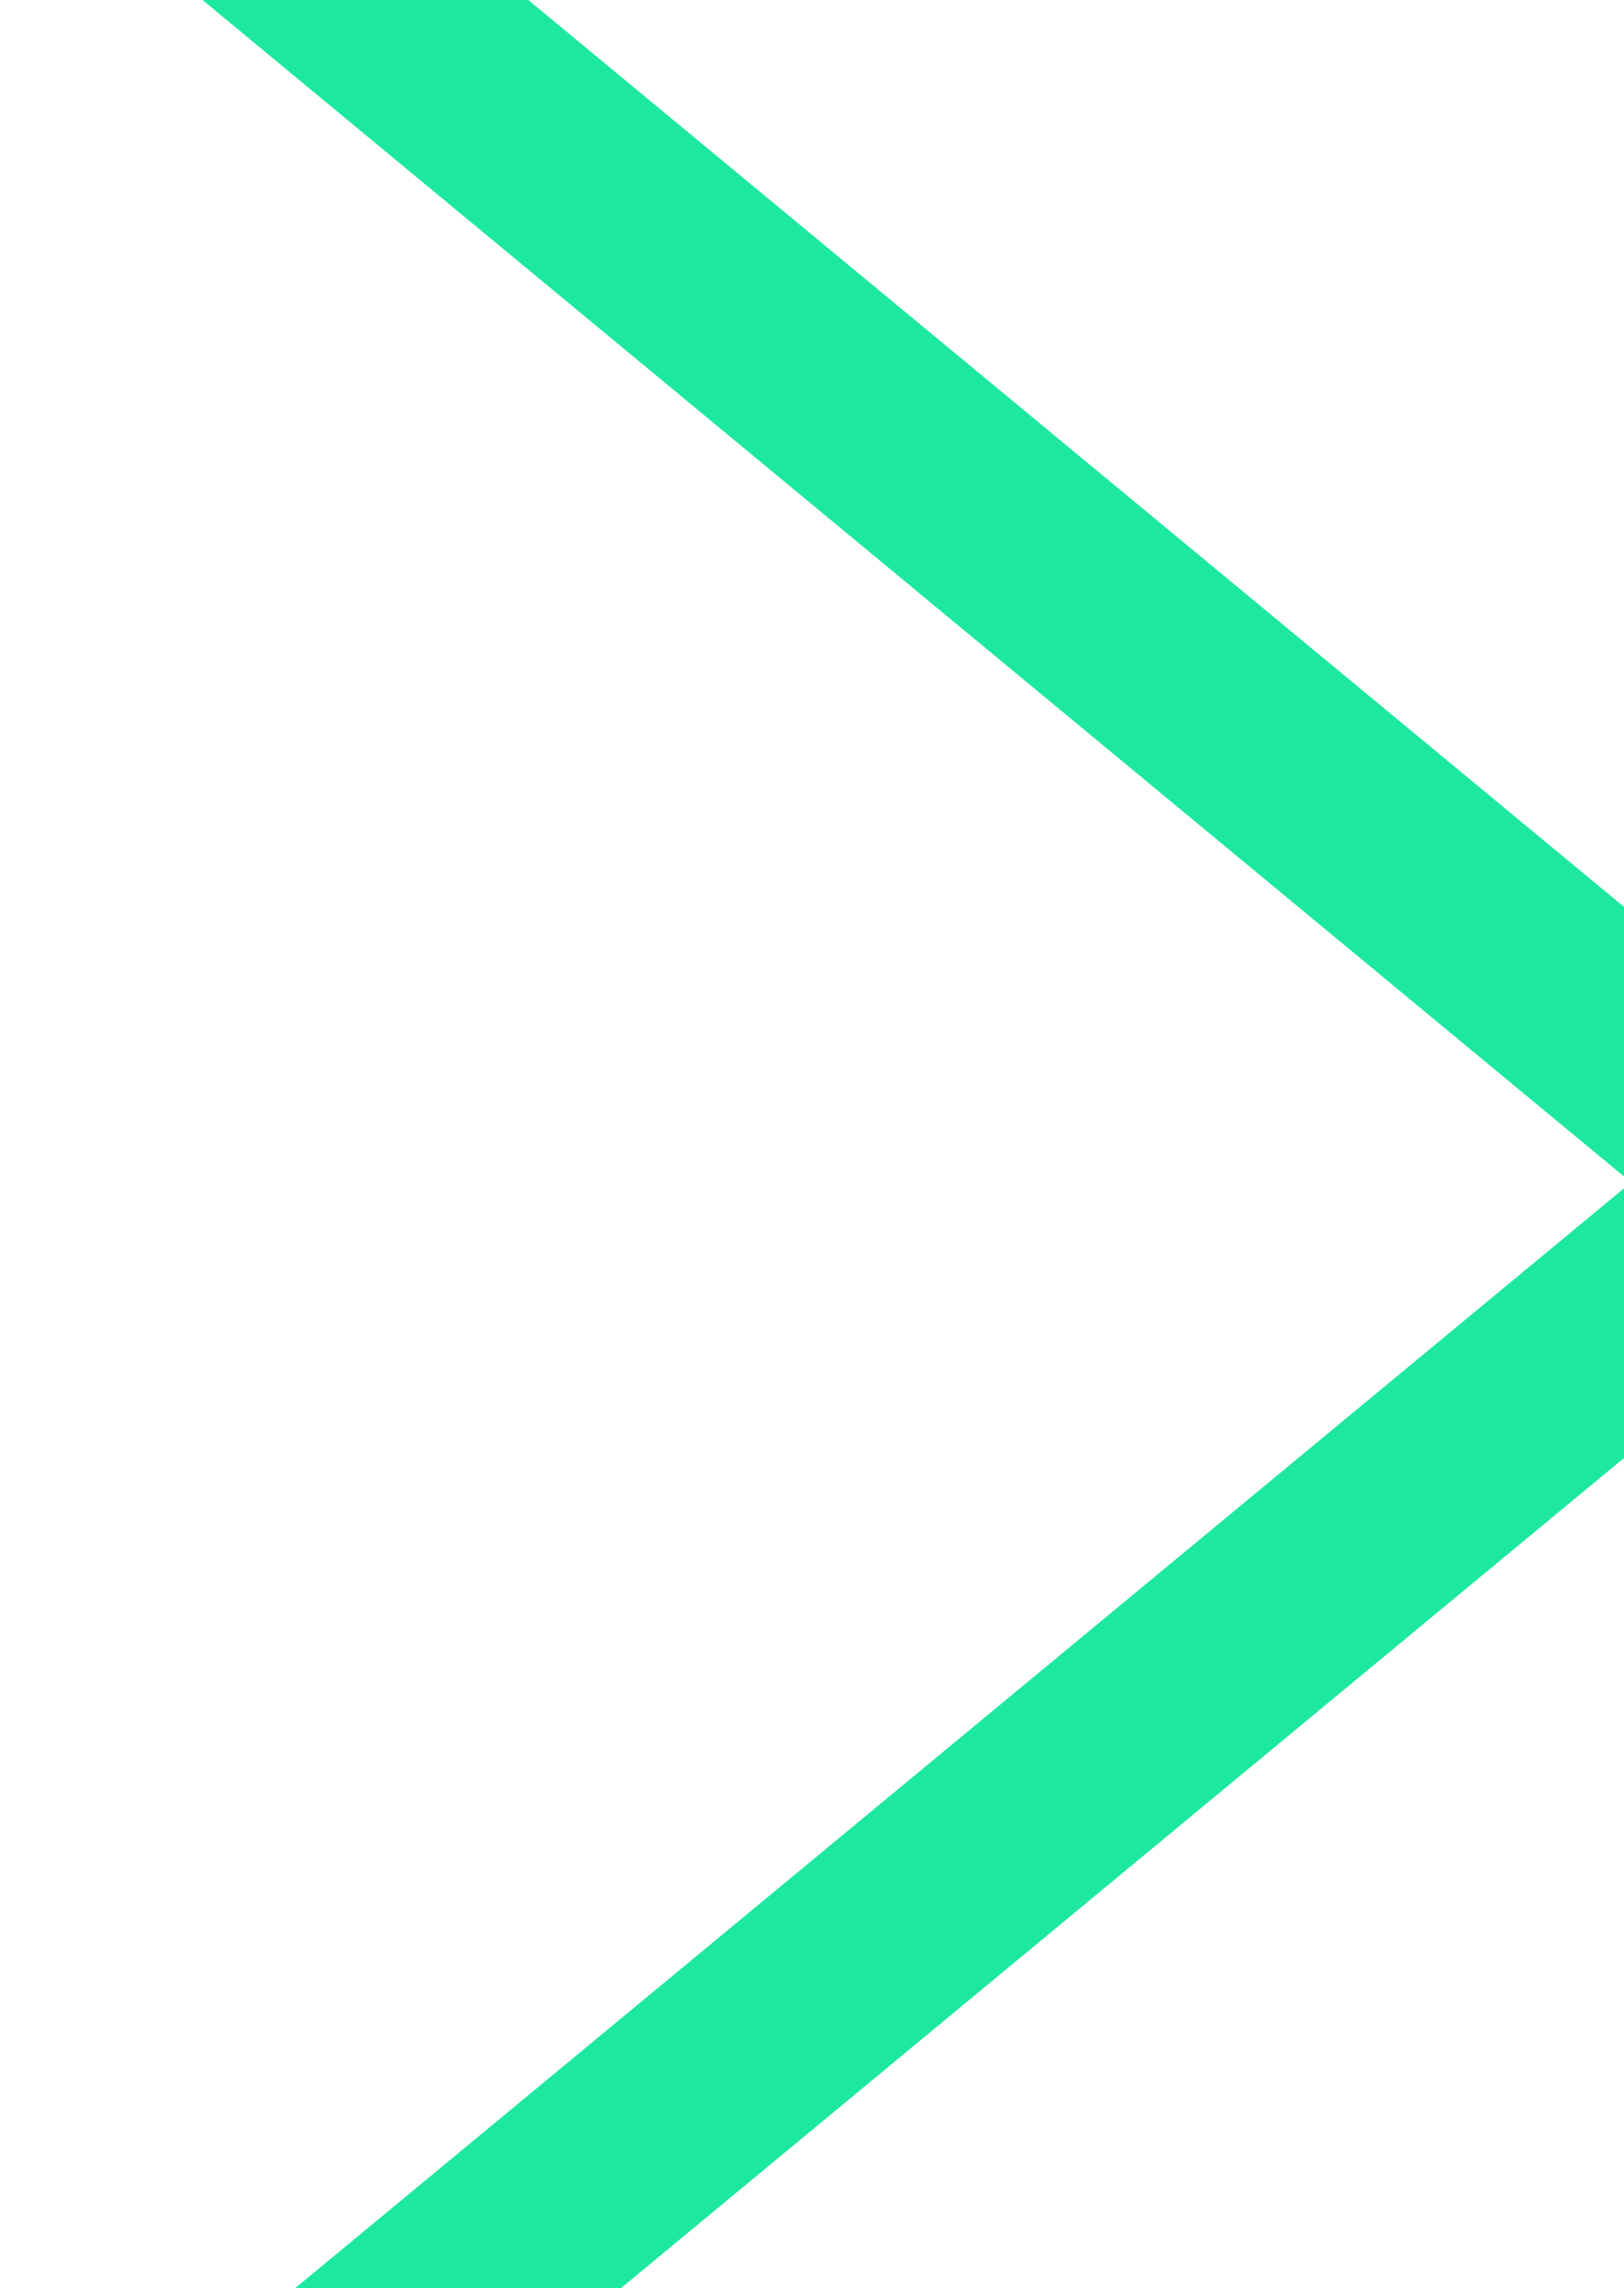 <svg width="142" height="200" viewBox="0 0 142 200" fill="none" xmlns="http://www.w3.org/2000/svg">
<g clip-path="url(#clip0_884_2828)">
<path d="M14.784 220.914C10.851 217.66 10.851 212.385 14.784 209.13L142.628 103.355L14.784 -2.42C10.851 -5.675 10.851 -10.95 14.784 -14.204C18.717 -17.459 25.093 -17.459 29.026 -14.204L160.562 94.626C166.39 99.447 166.39 107.264 160.562 112.084L29.026 220.914C25.093 224.169 18.717 224.169 14.784 220.914Z" fill="#1CE99F"/>
</g>
<defs>
<clipPath id="clip0_884_2828">
<rect width="142" height="200" fill="white"/>
</clipPath>
</defs>
</svg>
